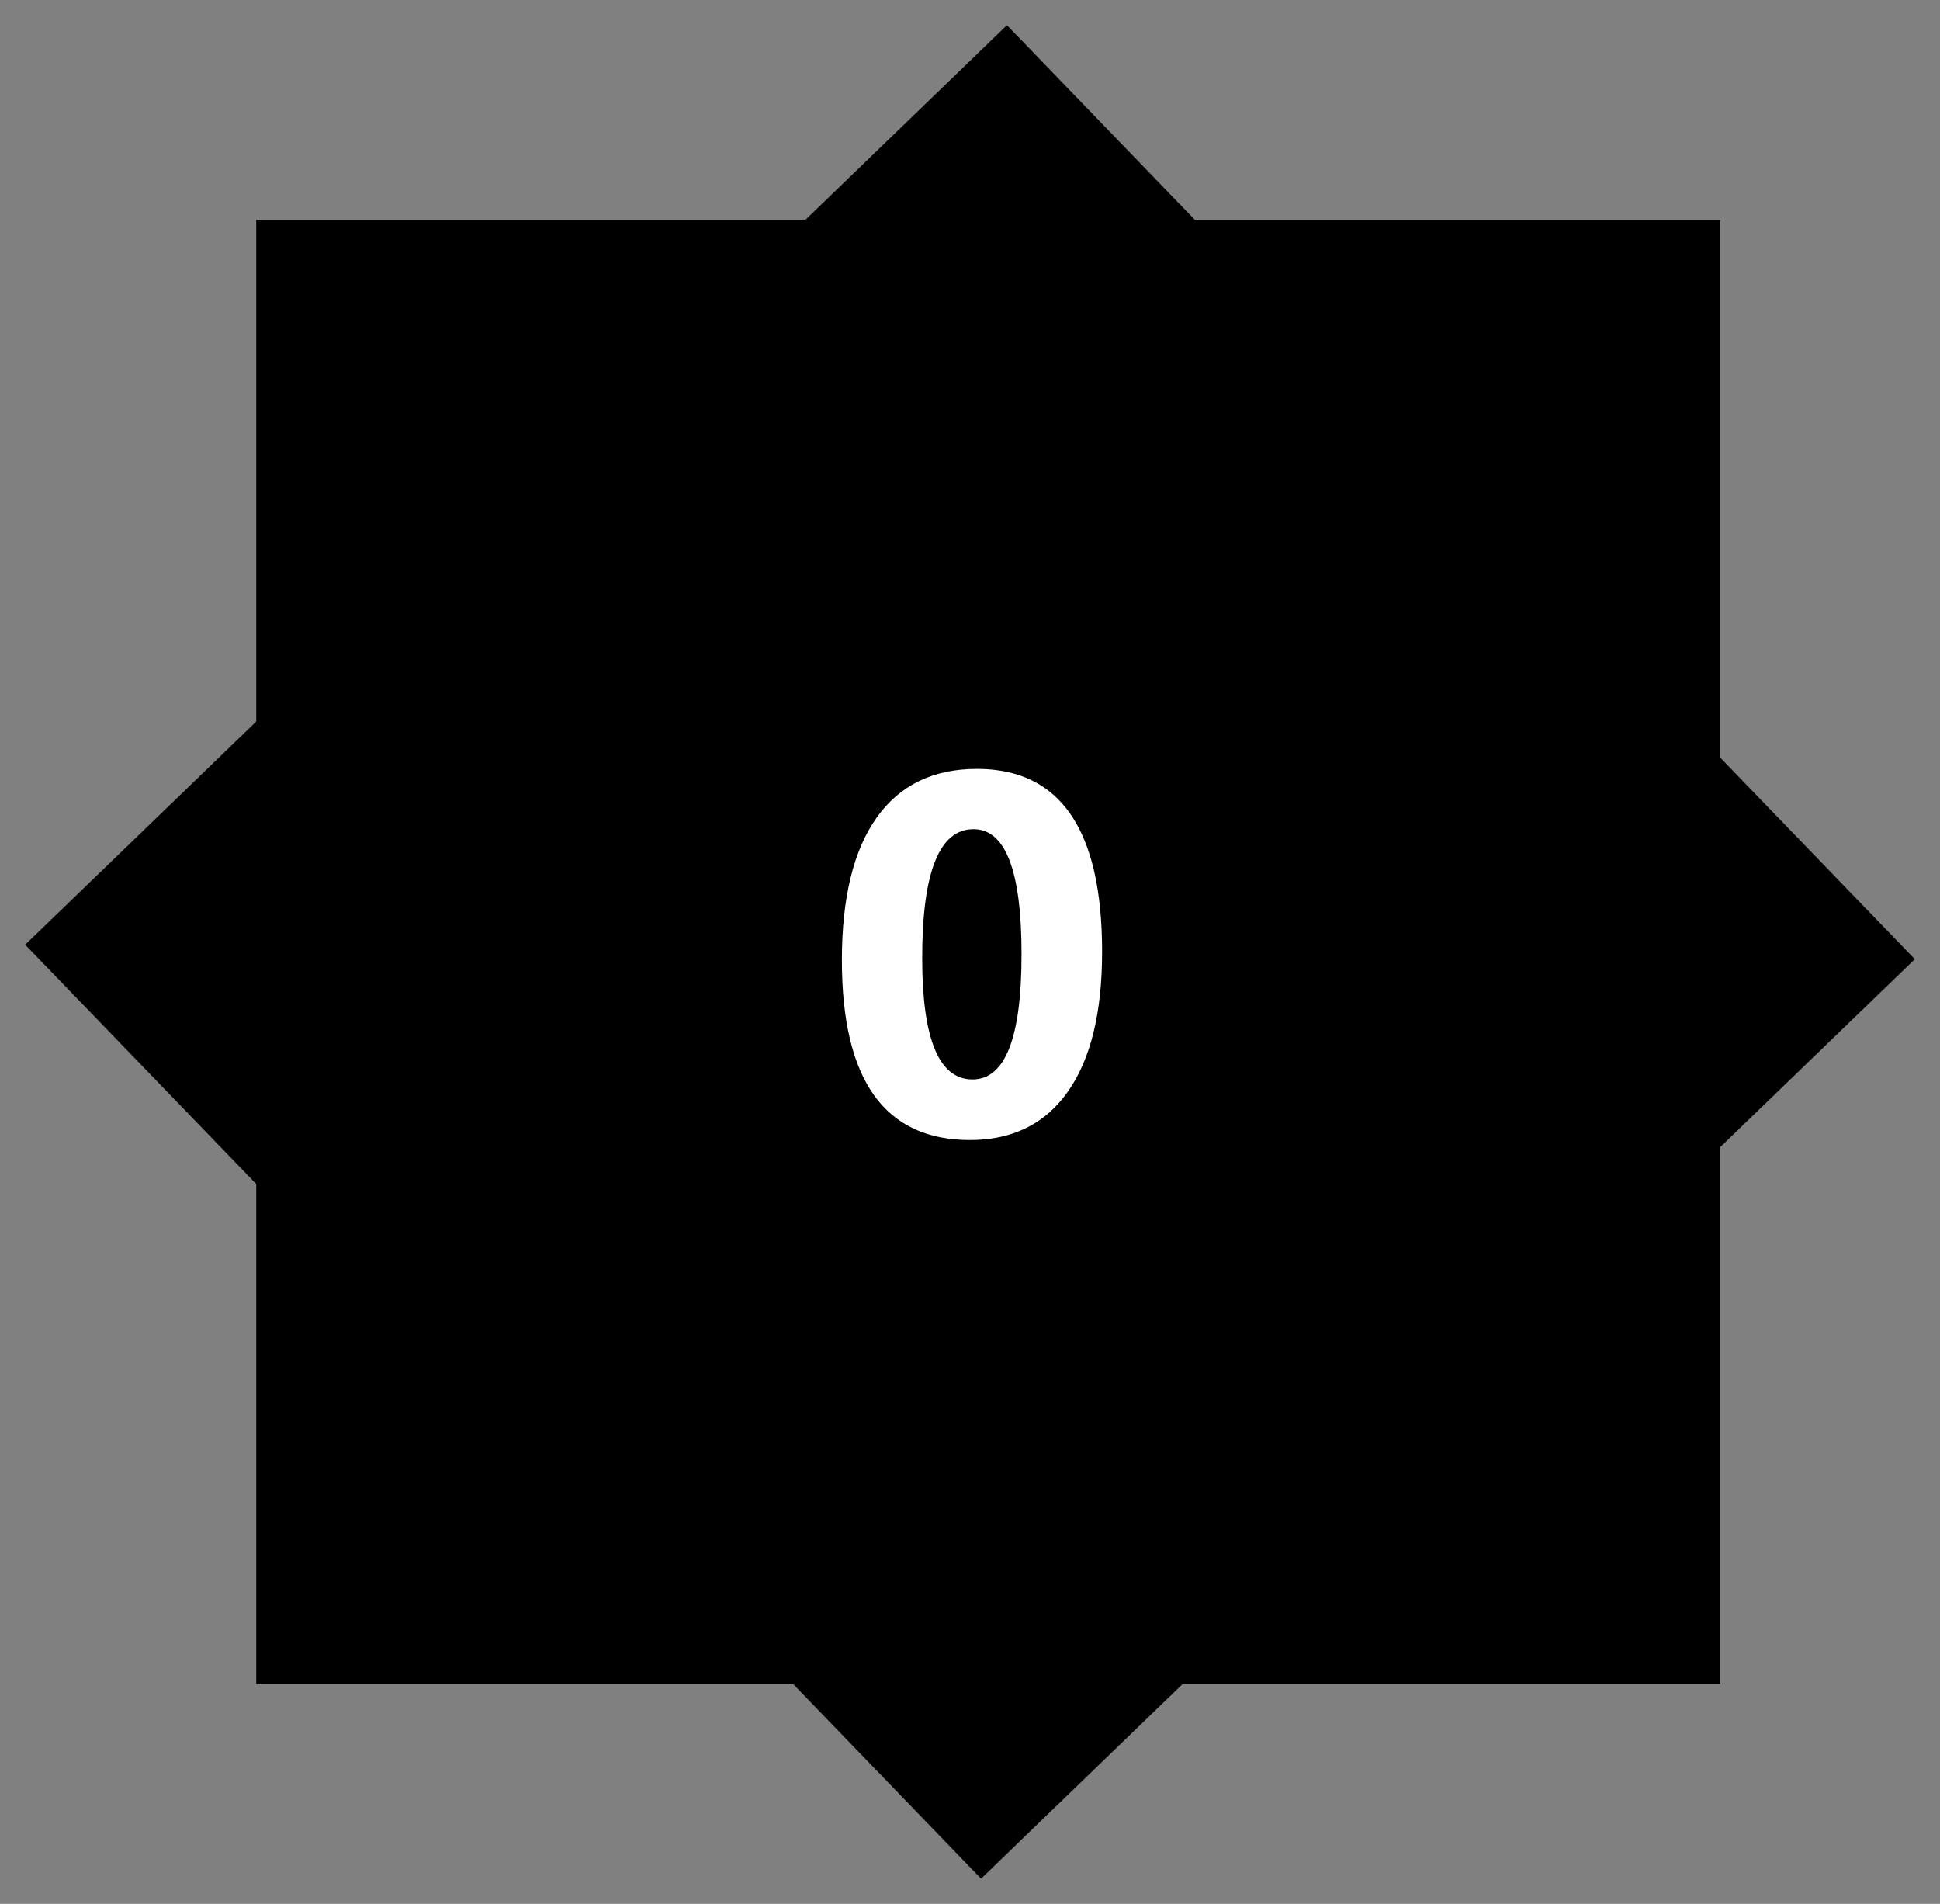 <svg xmlns="http://www.w3.org/2000/svg" xmlns:xlink="http://www.w3.org/1999/xlink" width="53" height="52" version="1.1" viewBox="0 0 53 52"><rect x="0" y="0" width="53" height="52" fill="#808080" stroke="none"/><title>0</title><desc>Created with Sketch.</desc><g id="Devices" fill="none" fill-rule="evenodd" stroke="none" stroke-width="1"><g id="Artboard" transform="translate(-7, -159)"><g id="0" transform="translate(7, 159)"><rect id="Rectangle" width="40" height="40" x="7" y="6" fill="#000"/><g id="left" fill="#000" transform="translate(0, 14)"><rect id="carat" width="16" height="16" x="4" y="4" transform="translate(12, 12) rotate(-314) translate(-12, -12)"/></g><g id="bottom" fill="#000" transform="translate(15, 28)"><rect id="carat" width="16" height="16" x="4" y="4" transform="translate(12, 12) rotate(-314) translate(-12, -12)"/></g><g id="right" fill="#000" transform="translate(29, 14)"><rect id="carat" width="16" height="16" x="4" y="4" transform="translate(12, 12) rotate(-314) translate(-12, -12)"/></g><g id="top" fill="#000" transform="translate(16, 0)"><rect id="carat" width="16" height="16" x="3.312" y="4" transform="translate(11.312, 12) rotate(-314) translate(-11.312, -12)"/></g><path fill="#FFF" fill-rule="nonzero" d="M26.5,31.138 C24.167,31.138 23,29.499 23,26.223 C23,24.523 23.316,23.227 23.947,22.336 C24.578,21.445 25.493,21 26.691,21 C28.97,21 30.109,22.666 30.109,25.997 C30.109,27.656 29.798,28.927 29.176,29.812 C28.554,30.696 27.662,31.138 26.5,31.138 Z M26.596,22.647 C25.661,22.647 25.194,23.821 25.194,26.168 C25.194,28.378 25.652,29.483 26.568,29.483 C27.462,29.483 27.908,28.344 27.908,26.065 C27.908,23.787 27.471,22.647 26.596,22.647 Z"/></g></g></g></svg>